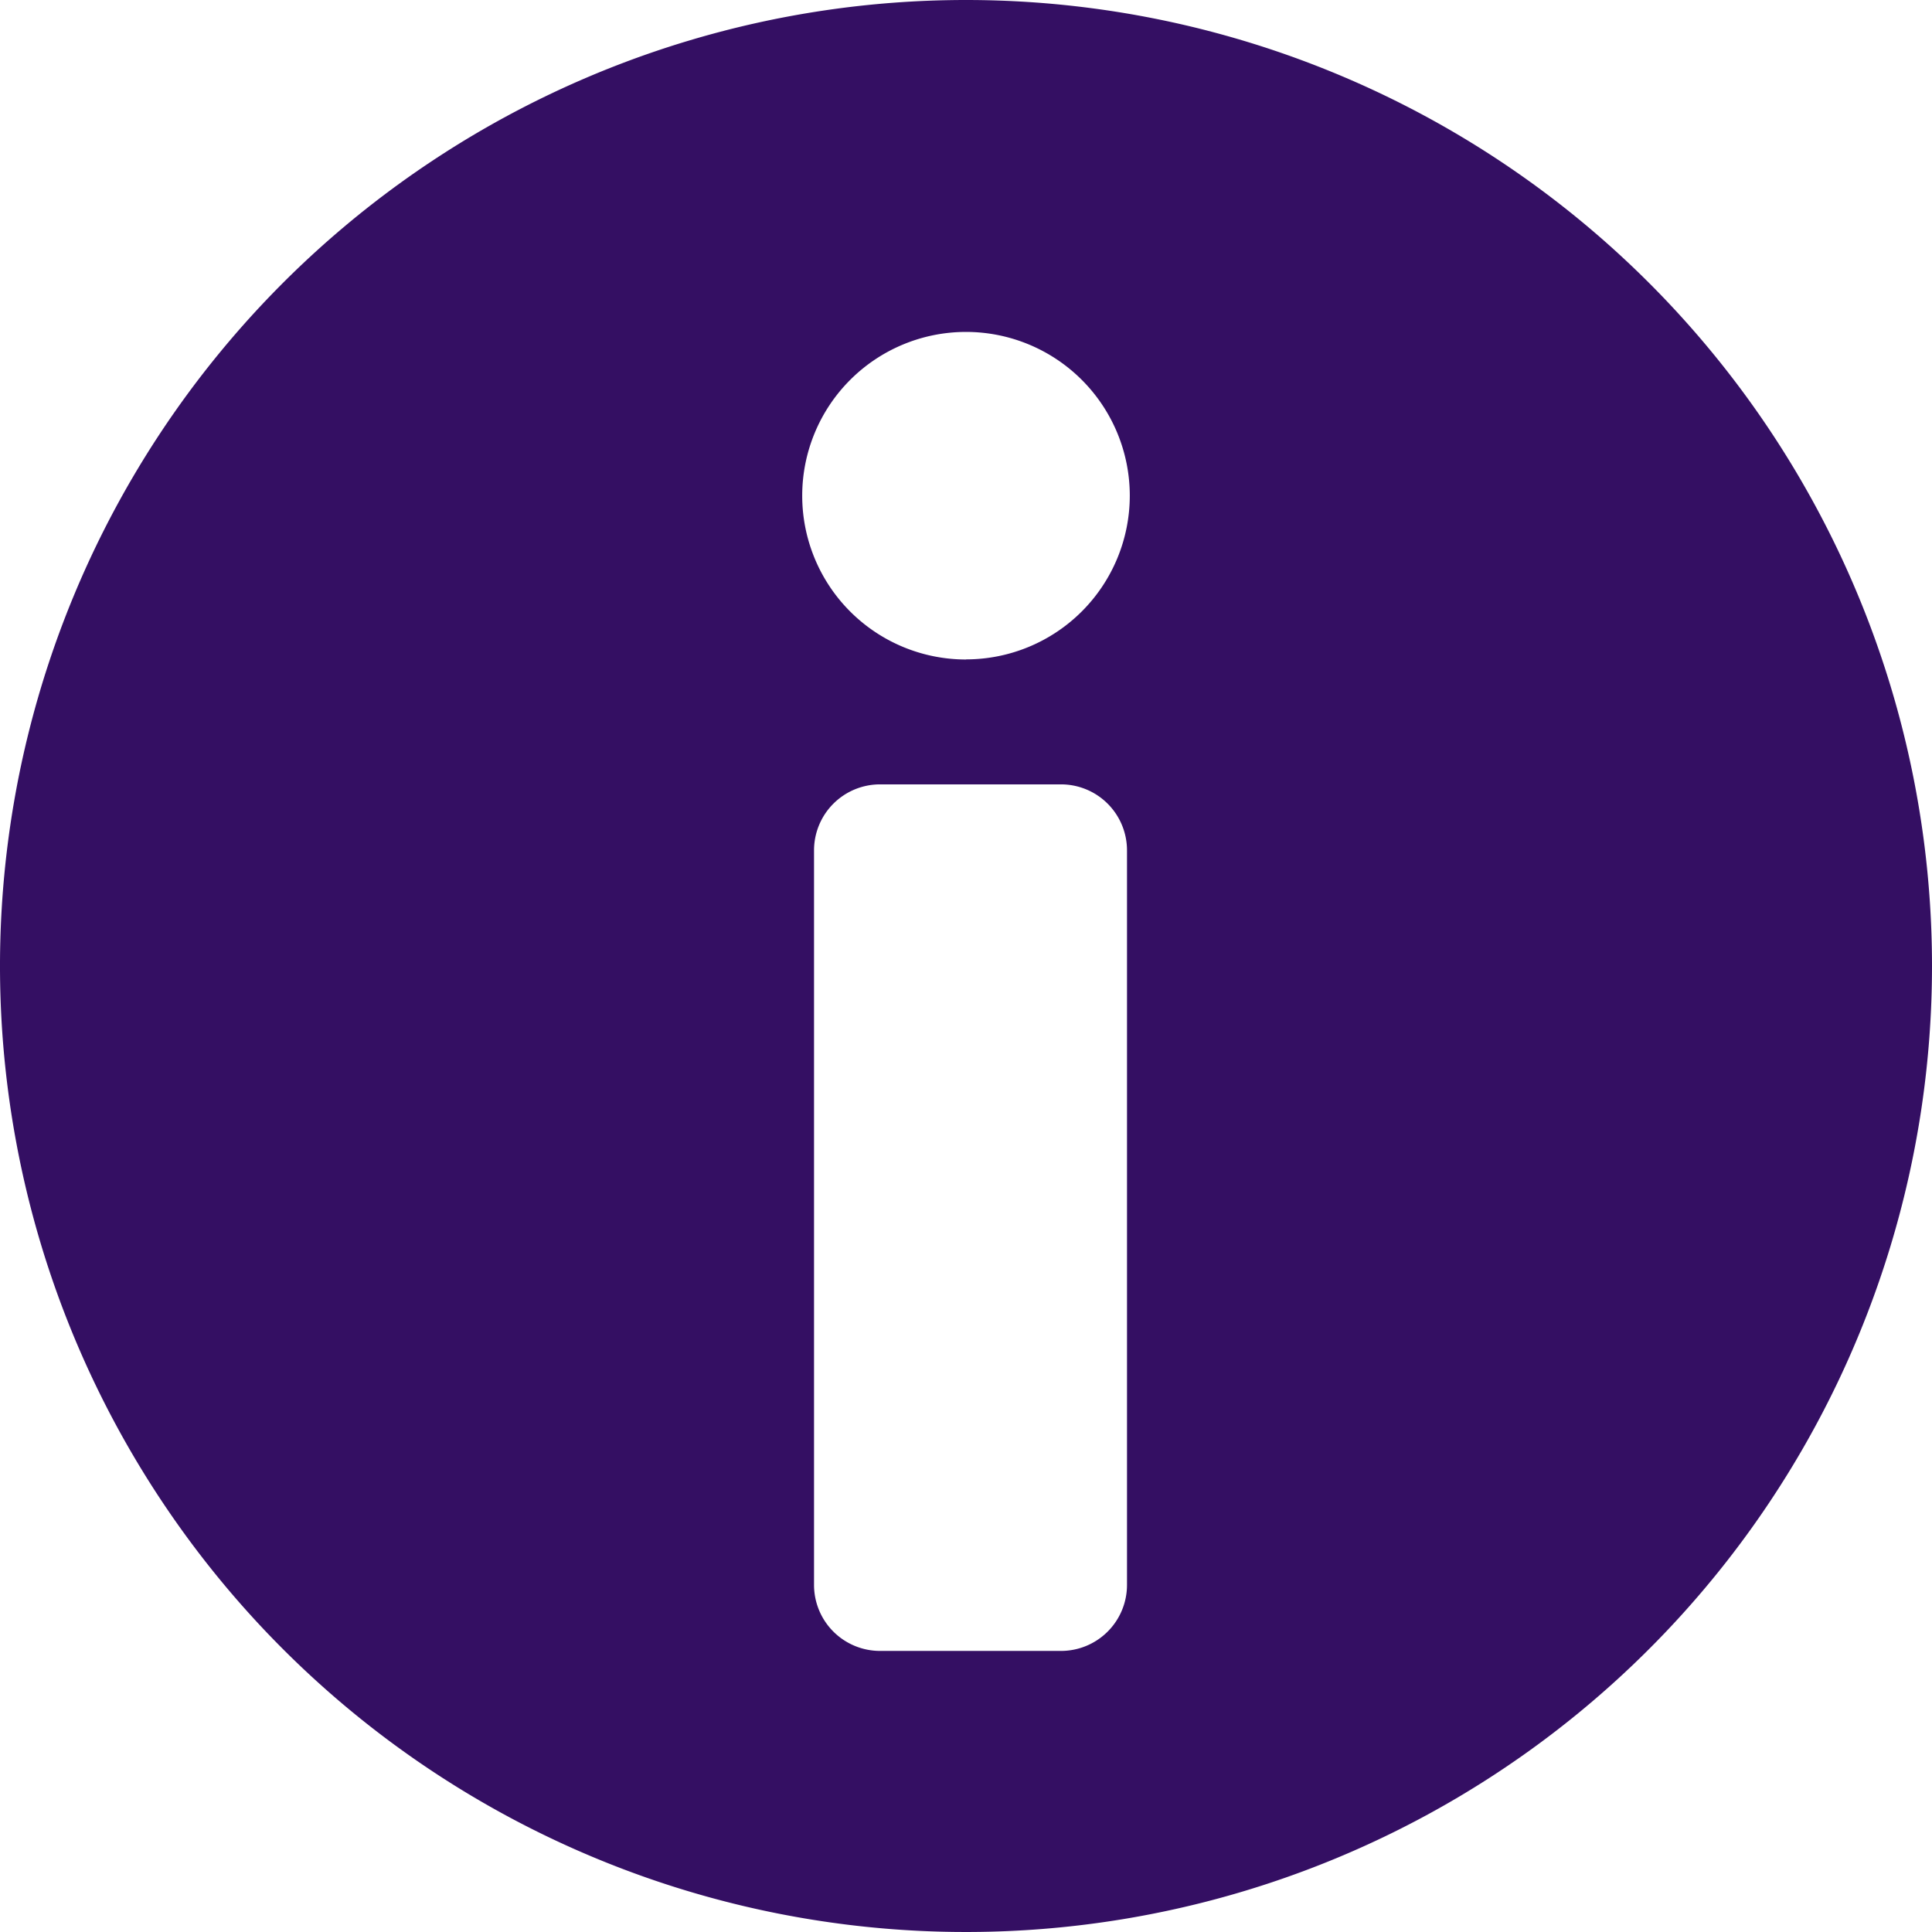 <svg id="XMLID_1055_" xmlns="http://www.w3.org/2000/svg" width="17.328" height="17.328" viewBox="0 0 17.328 17.328">
  <g id="Group_61" data-name="Group 61">
    <path id="Path_47" data-name="Path 47" d="M8.664,0a8.664,8.664,0,1,0,8.664,8.664A8.664,8.664,0,0,0,8.664,0Zm1.444,14.215a.592.592,0,0,1-.592.592H7.893a.592.592,0,0,1-.592-.592V7.627a.592.592,0,0,1,.592-.592H9.516a.592.592,0,0,1,.592.592Zm-1.444-8.3a1.469,1.469,0,1,1,1.469-1.469A1.469,1.469,0,0,1,8.664,5.914Z" fill="#340f63"/>
  </g>
</svg>
